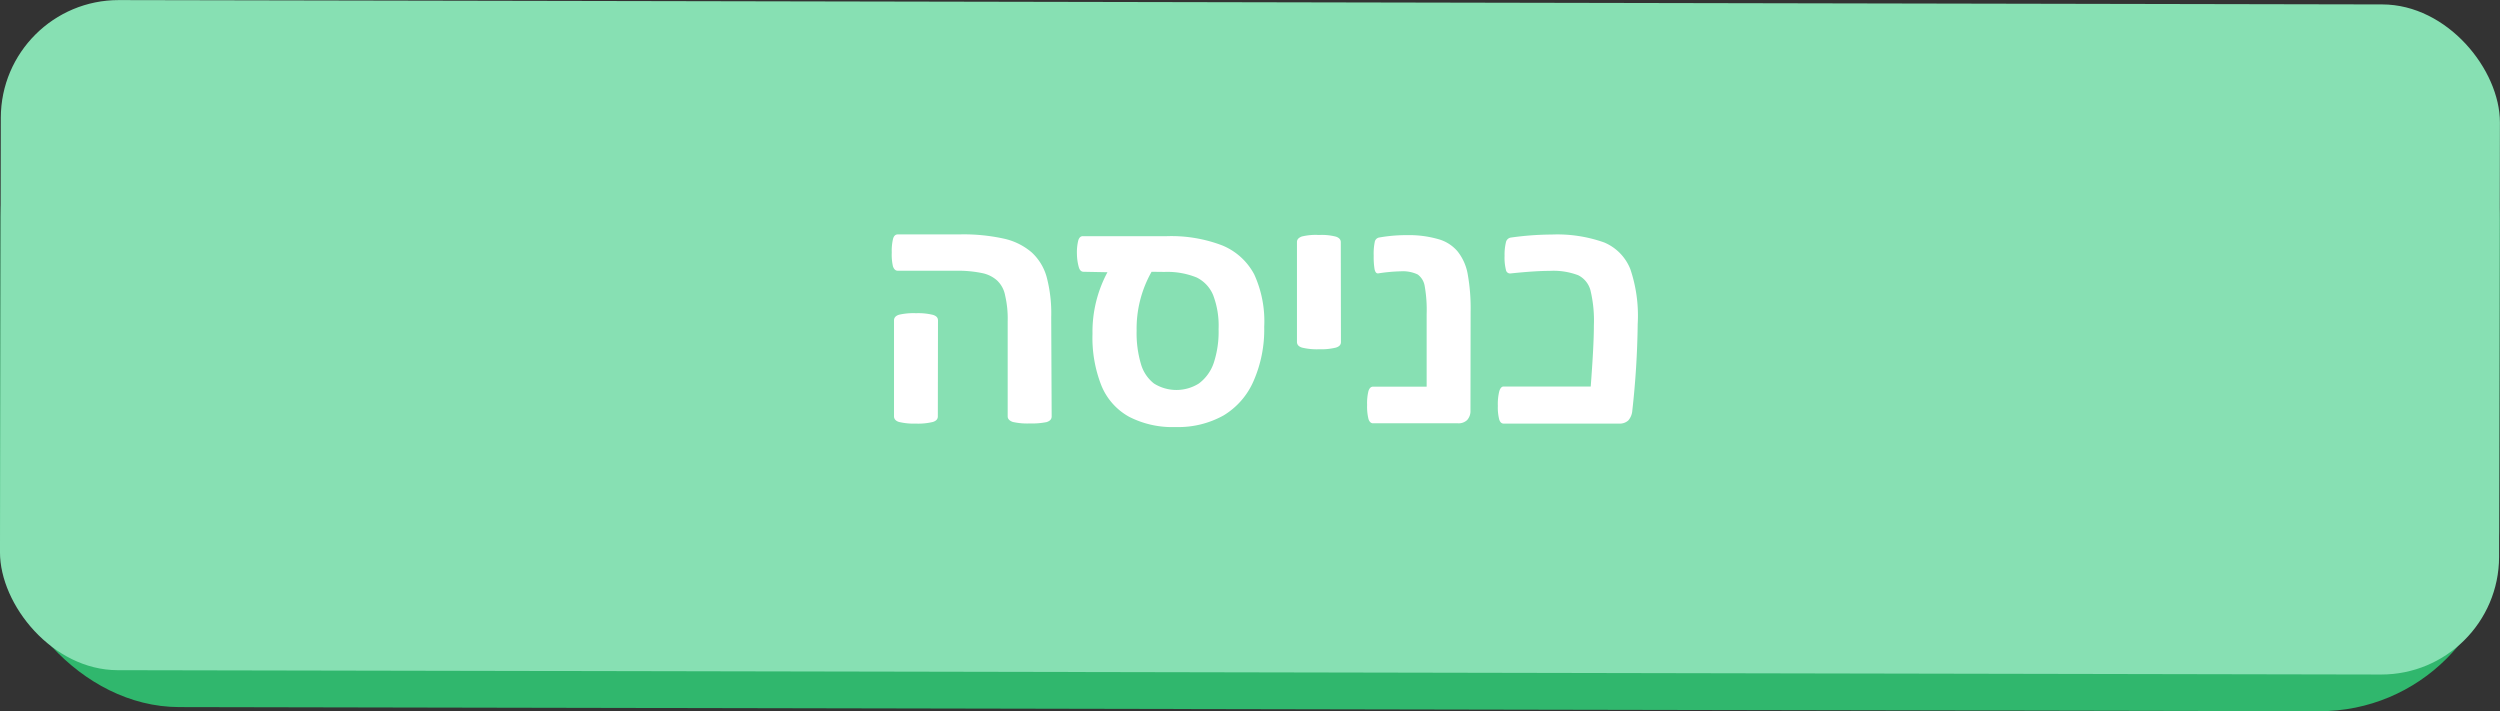 <svg id="Layer_1" data-name="Layer 1" xmlns="http://www.w3.org/2000/svg" viewBox="0 0 167.14 47.56"><rect x="0" y="0" width="167.14" height="47.56" fill="#333333" stroke="none"/><defs><style>.cls-1{fill:#30b76d;}.cls-2{fill:#87e0b3;}.cls-3{fill:#fff;}</style></defs><title>Artboard 117</title><rect class="cls-1" x="0.02" y="2.61" width="167.08" height="44.8" rx="12" transform="translate(0.05 -0.16) rotate(0.11)"/><rect class="cls-2" x="0.03" y="0.15" width="167.08" height="44.8" rx="7.88" transform="translate(0.04 -0.16) rotate(0.11)"/><path class="cls-3" d="M70.31,27.84c0,.19-.12.31-.34.38a4.9,4.9,0,0,1-1.12.09,4.4,4.4,0,0,1-1.14-.1c-.22-.08-.34-.2-.34-.37l0-6.37a6.77,6.77,0,0,0-.17-1.71,1.84,1.84,0,0,0-.53-1,2.11,2.11,0,0,0-1-.5,7.91,7.91,0,0,0-1.65-.16h-4c-.15,0-.25-.1-.32-.29a3.5,3.5,0,0,1-.08-.93,3.41,3.41,0,0,1,.09-.93c.06-.19.16-.28.32-.28h4.18a12.51,12.51,0,0,1,2.93.29,4.25,4.25,0,0,1,1.83.91,3.5,3.5,0,0,1,1,1.63,9.44,9.44,0,0,1,.31,2.7Zm-7.61,0c0,.18-.11.3-.33.37a4.16,4.16,0,0,1-1.13.11,4.3,4.3,0,0,1-1.14-.11c-.22-.07-.33-.2-.33-.38V21.42c0-.18.11-.31.34-.38a4.3,4.3,0,0,1,1.14-.1,4.07,4.07,0,0,1,1.12.11c.23.07.34.19.34.37Z"/><path class="cls-3" d="M72.45,18.17c-.16,0-.26-.1-.32-.29A3.37,3.37,0,0,1,72,17a3.36,3.36,0,0,1,.09-.93c.06-.19.17-.29.32-.28H78a9.52,9.52,0,0,1,3.72.62,4.24,4.24,0,0,1,2.13,1.93,7.51,7.51,0,0,1,.67,3.51,8.56,8.56,0,0,1-.71,3.62,5,5,0,0,1-2,2.3,6.21,6.21,0,0,1-3.21.78,6.32,6.32,0,0,1-3.12-.69,4.19,4.19,0,0,1-1.84-2.07,8.68,8.68,0,0,1-.6-3.47,8.41,8.41,0,0,1,1-4.12Zm4.54,0a7.72,7.72,0,0,0-1,3.94,7.27,7.27,0,0,0,.29,2.23,2.54,2.54,0,0,0,.87,1.3,2.82,2.82,0,0,0,3,0,2.85,2.85,0,0,0,1-1.39A6.66,6.66,0,0,0,81.47,22a5.73,5.73,0,0,0-.36-2.26A2.28,2.28,0,0,0,80,18.55a5.21,5.21,0,0,0-2.14-.37Z"/><path class="cls-3" d="M89.65,22.87c0,.18-.11.3-.34.37a4.12,4.12,0,0,1-1.12.11,4.19,4.19,0,0,1-1.14-.11c-.23-.07-.34-.2-.34-.38l0-6.68c0-.17.11-.29.33-.37a3.91,3.91,0,0,1,1.14-.1,3.79,3.79,0,0,1,1.13.11c.22.07.33.2.33.37Z"/><path class="cls-3" d="M98.31,27.44a.9.9,0,0,1-.22.64.82.82,0,0,1-.61.22H91.79c-.13,0-.24-.1-.3-.29a3.49,3.49,0,0,1-.09-.94,3.41,3.41,0,0,1,.09-.93c.07-.2.17-.29.31-.29h3.58V21a9.07,9.07,0,0,0-.13-1.87,1.19,1.19,0,0,0-.47-.78,2.32,2.32,0,0,0-1.15-.21,11.22,11.22,0,0,0-1.5.14c-.11,0-.18-.07-.23-.27a5,5,0,0,1-.06-.92,3.82,3.82,0,0,1,.07-.91.36.36,0,0,1,.29-.3,10.45,10.45,0,0,1,1.88-.16A7.11,7.11,0,0,1,96.2,16a2.58,2.58,0,0,1,1.25.81,3.38,3.38,0,0,1,.67,1.49,12.89,12.89,0,0,1,.2,2.53Z"/><path class="cls-3" d="M109.49,21.66a57.77,57.77,0,0,1-.36,5.79,1.12,1.12,0,0,1-.27.66.84.84,0,0,1-.6.21l-7.73,0c-.14,0-.24-.09-.3-.28a3.25,3.25,0,0,1-.09-.9,3.57,3.57,0,0,1,.1-1c.07-.2.16-.3.29-.3h5.82c.13-1.74.21-3.1.21-4.07a8.65,8.65,0,0,0-.23-2.37,1.58,1.58,0,0,0-.82-1,4.66,4.66,0,0,0-1.91-.29c-.68,0-1.54.06-2.6.17a.28.28,0,0,1-.32-.24,3.34,3.34,0,0,1-.09-.94,3.53,3.53,0,0,1,.1-.94.4.4,0,0,1,.34-.28,20.16,20.16,0,0,1,2.72-.2,9.35,9.35,0,0,1,3.5.53A3.22,3.22,0,0,1,109,18,9.72,9.72,0,0,1,109.49,21.66Z"/></svg>